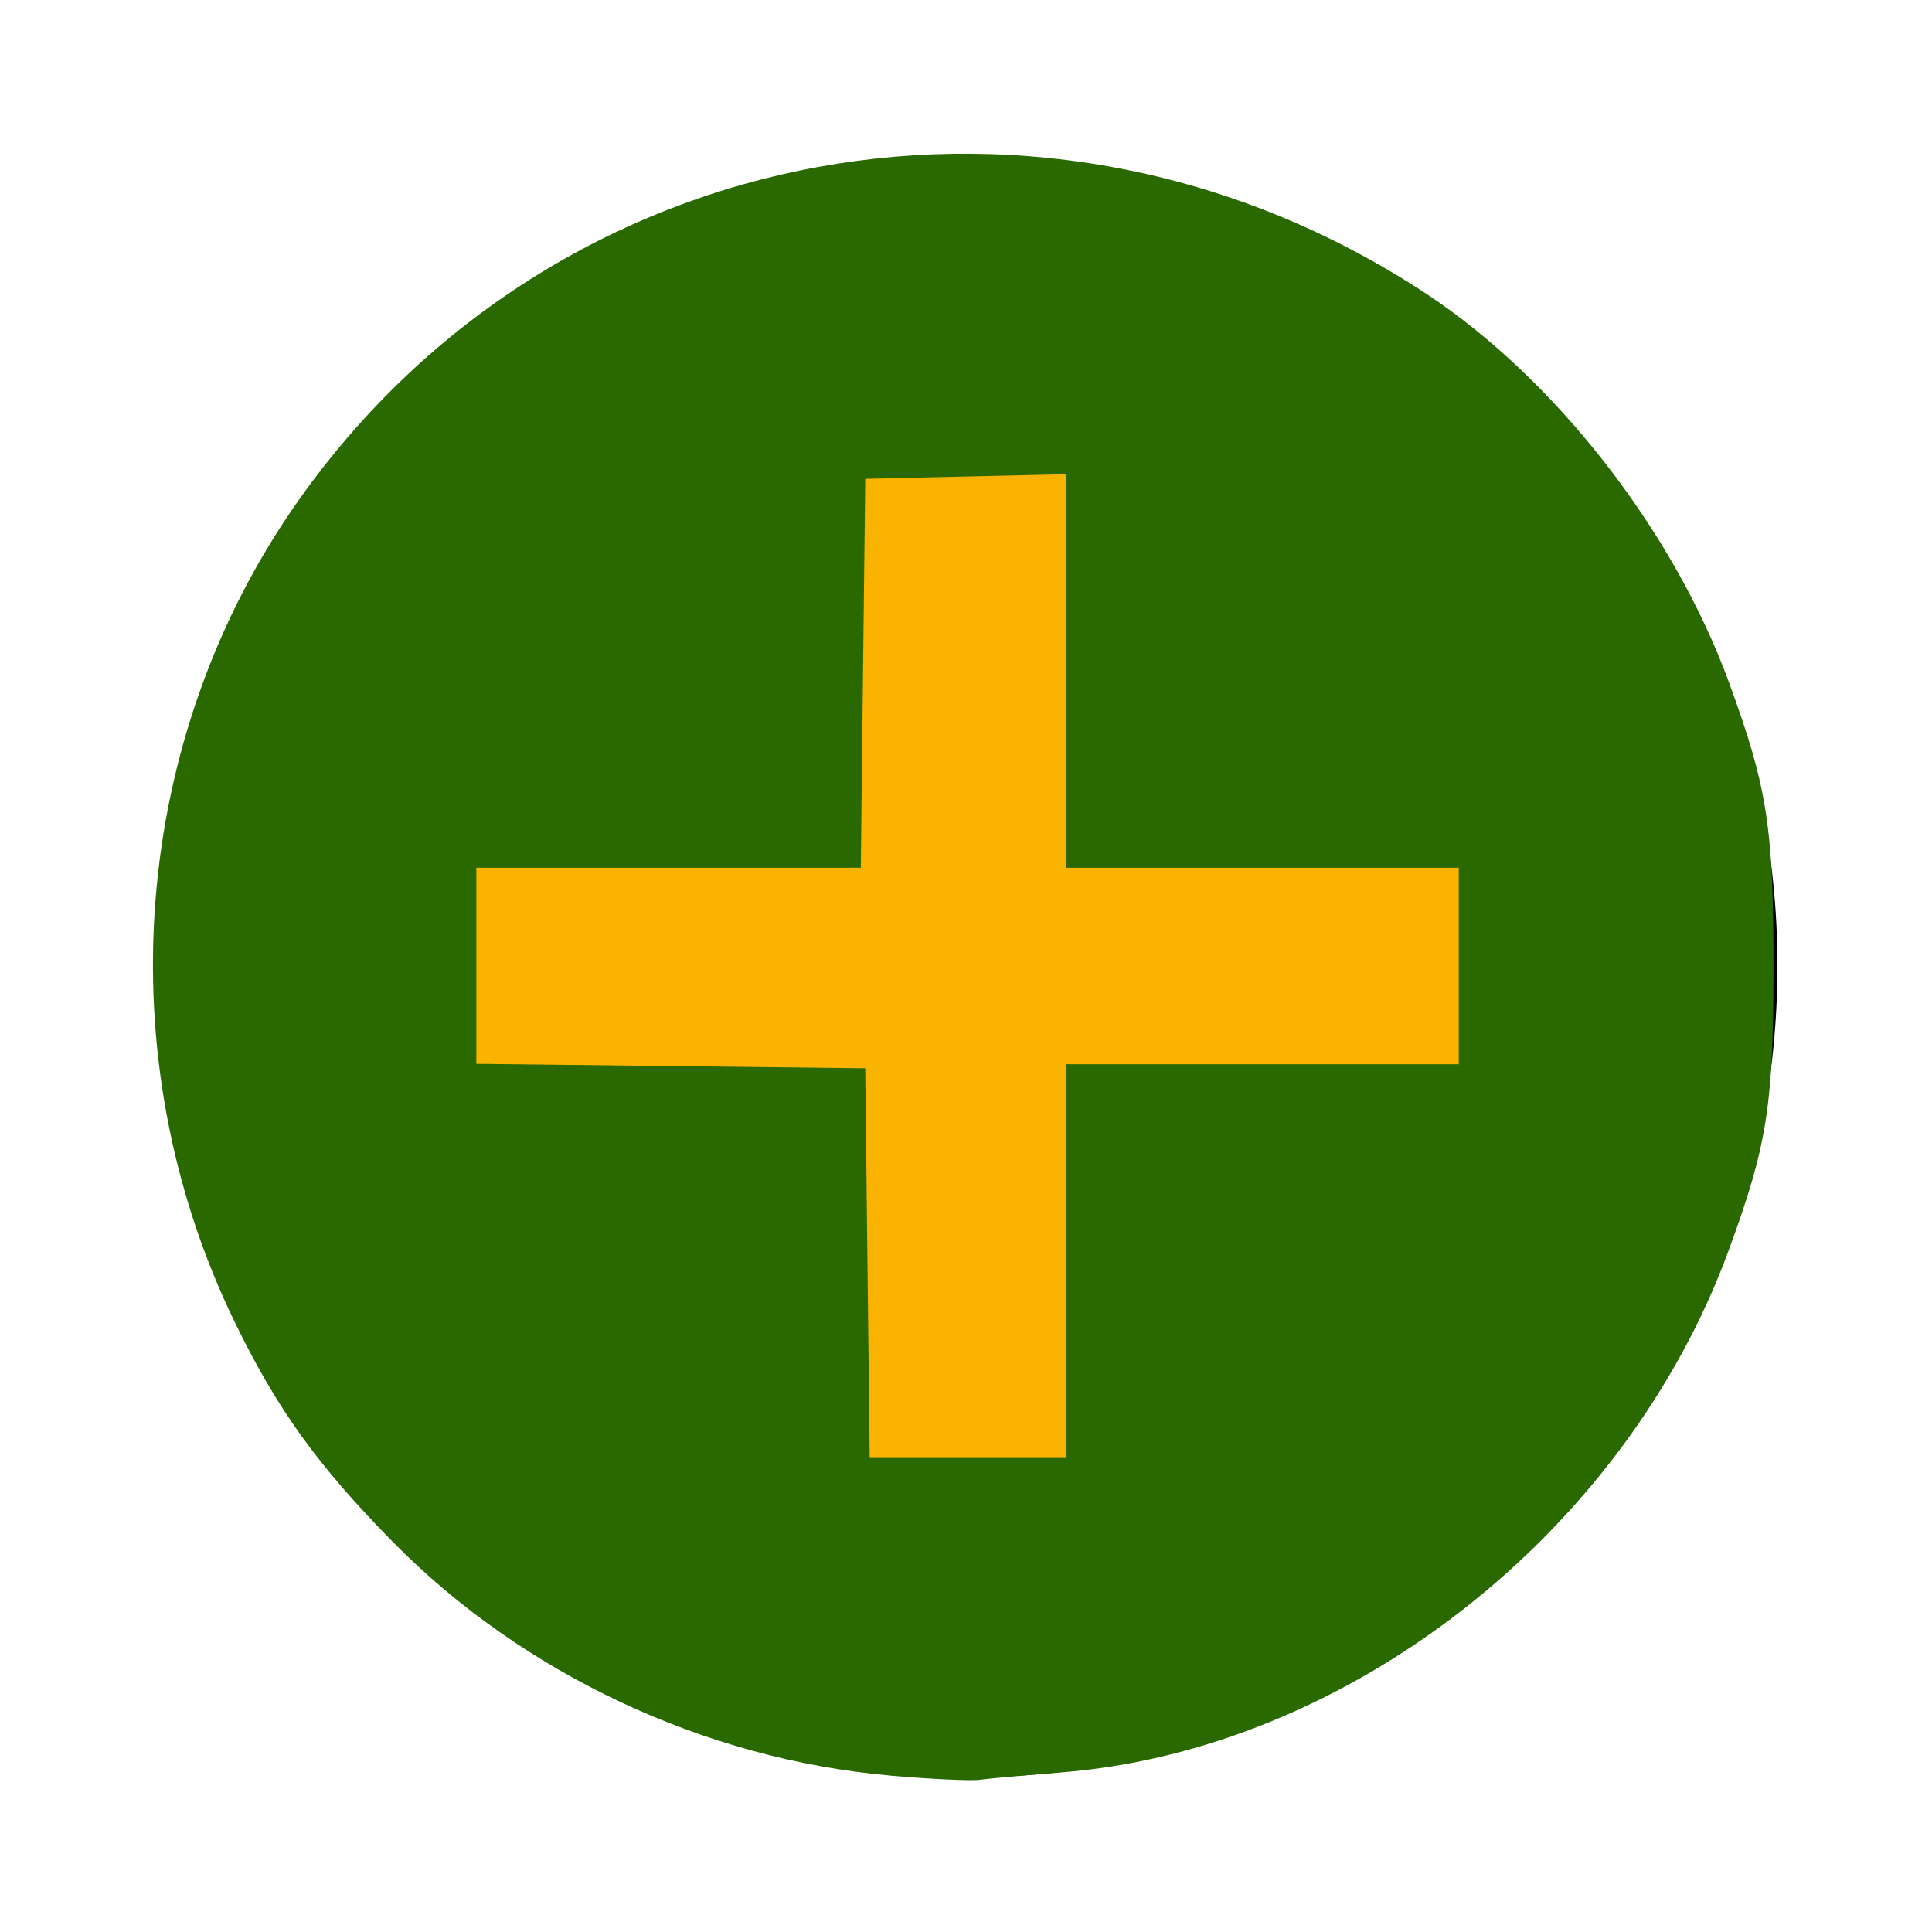 <?xml version="1.0" encoding="UTF-8" standalone="no"?>
<!-- Generated by IcoMoon.io -->

<svg
   xmlns:dc="http://purl.org/dc/elements/1.1/"
   xmlns:cc="http://creativecommons.org/ns#"
   xmlns:rdf="http://www.w3.org/1999/02/22-rdf-syntax-ns#"
   xmlns:svg="http://www.w3.org/2000/svg"
   xmlns="http://www.w3.org/2000/svg"
   xmlns:sodipodi="http://sodipodi.sourceforge.net/DTD/sodipodi-0.dtd"
   xmlns:inkscape="http://www.inkscape.org/namespaces/inkscape"
   version="1.1"
   width="20"
   height="20"
   viewBox="0 0 20 20"
   id="svg3018"
   inkscape:version="0.48.5 r10040"
   sodipodi:docname="plus.svg"
   enable-background="new">
  <defs
     id="defs3025" />
  <sodipodi:namedview
     pagecolor="#ffffff"
     bordercolor="#666666"
     borderopacity="1"
     objecttolerance="10"
     gridtolerance="10"
     guidetolerance="10"
     inkscape:pageopacity="0"
     inkscape:pageshadow="2"
     inkscape:window-width="1600"
     inkscape:window-height="837"
     id="namedview3023"
     showgrid="false"
     inkscape:zoom="11.8"
     inkscape:cx="-30.59322"
     inkscape:cy="8.7288136"
     inkscape:window-x="-8"
     inkscape:window-y="-8"
     inkscape:window-maximized="1"
     inkscape:current-layer="layer6" />
  <g
     id="icomoon-ignore" />
  <path
     d="M10 1.6c-4.64 0-8.4 3.762-8.4 8.4 0 4.64 3.761 8.4 8.4 8.4s8.4-3.761 8.4-8.4c0-4.639-3.761-8.4-8.4-8.4zM11.022 11.022v4.027h-2.044v-4.027h-4.028v-2.044h4.027v-4.028h2.045v4.027h4.027v2.045h-4.027z"
     fill="#000000"
     id="path3021" />
  <path
     style="fill:#296900;fill-opacity:1"
     d="M 9.176,18.297 C 8.193,18.205 7.296,17.942 6.314,17.458 3.725,16.181 1.969,13.634 1.705,10.776 1.388,7.342 3.221,4.068 6.314,2.542 7.318,2.046 8.166,1.803 9.224,1.705 12.658,1.388 15.932,3.221 17.458,6.314 c 0.709,1.437 0.982,2.892 0.837,4.462 -0.098,1.058 -0.341,1.906 -0.837,2.911 -1.539,3.118 -4.8,4.934 -8.282,4.61 z m 1.926,-5.203 0,-1.992 1.992,0 1.992,0 0,-1.102 0,-1.102 -1.992,0 -1.992,0 0,-1.992 0,-1.992 -1.102,0 -1.102,0 0,1.992 0,1.992 -1.992,0 -1.992,0 0,1.102 0,1.102 1.992,0 1.992,0 0,1.992 0,1.992 1.102,0 1.102,0 0,-1.992 z"
     id="path5292"
     inkscape:connector-curvature="0" />
  <path
     style="fill:#fab300;fill-opacity:0"
     d="m 9,13.008 0,-1.992 -1.992,0 -1.992,0 0,-1.017 0,-1.017 1.992,0 L 9,8.983 9,6.992 9,5 l 0.975,0 0.975,0 0,1.992 0,1.992 2.034,0 2.034,0 0,1.017 0,1.017 -2.034,0 -2.034,0 0,1.992 0,1.992 L 9.975,15 9,15 9,13.008 z"
     id="path5802"
     inkscape:connector-curvature="0" />
  <path
     style="fill:#ab3000;fill-opacity:0;stroke:none;stroke-opacity:1"
     d="m 9,13.008 0,-1.992 -1.992,0 -1.992,0 0,-1.017 0,-1.017 1.992,0 L 9,8.983 9,6.992 9,5 l 0.975,0 0.975,0 0,1.992 0,1.992 2.034,0 2.034,0 0,1.017 0,1.017 -2.034,0 -2.034,0 0,1.992 0,1.992 L 9.975,15 9,15 9,13.008 z"
     id="path5804"
     inkscape:connector-curvature="0" />
  <path
     style="fill:#aa4400;fill-opacity:0;stroke:none"
     d="m 9.025,13.008 0,-1.992 -2.034,0 -2.034,0 0,-1.017 0,-1.017 2.034,0 2.034,0 0,-1.992 L 9.025,5 10,5 l 0.975,0 0,1.992 0,1.992 2.034,0 2.034,0 0,1.017 0,1.017 -2.034,0 -2.034,0 0,1.992 0,1.992 L 10,15 l -0.975,0 0,-1.992 z"
     id="path5806"
     inkscape:connector-curvature="0" />
  <path
     style="fill:#aa4400;fill-opacity:0;stroke:none"
     d="m 9.025,13.008 0,-1.992 -2.034,0 -2.034,0 0,-1.017 0,-1.017 2.034,0 2.034,0 0,-1.992 L 9.025,5 10,5 l 0.975,0 0,1.992 0,1.992 2.034,0 2.034,0 0,1.017 0,1.017 -2.034,0 -2.034,0 0,1.992 0,1.992 L 10,15 l -0.975,0 0,-1.992 z"
     id="path5808"
     inkscape:connector-curvature="0" />
  <path
     style="fill:#aa4400;fill-opacity:0;stroke:none"
     d="m 9.025,13.008 0,-1.992 -2.034,0 -2.034,0 0,-1.017 0,-1.017 2.034,0 2.034,0 0,-1.992 L 9.025,5 10,5 l 0.975,0 0,1.992 0,1.992 2.034,0 2.034,0 0,1.017 0,1.017 -2.034,0 -2.034,0 0,1.992 0,1.992 L 10,15 l -0.975,0 0,-1.992 z"
     id="path5810"
     inkscape:connector-curvature="0" />
  <path
     style="fill:#ffcc00;fill-opacity:0;stroke:none"
     d="m 9.025,13.008 0,-1.992 -2.034,0 -2.034,0 0,-1.017 0,-1.017 2.034,0 2.034,0 0,-1.992 L 9.025,5 10,5 l 0.975,0 0,1.992 0,1.992 2.034,0 2.034,0 0,1.017 0,1.017 -2.034,0 -2.034,0 0,1.992 0,1.992 L 10,15 l -0.975,0 0,-1.992 z"
     id="path5812"
     inkscape:connector-curvature="0" />
  <path
     style="fill:#ffcc00;fill-opacity:0;stroke:none"
     d="m 9.025,13.008 0,-1.992 -2.034,0 -2.034,0 0,-1.017 0,-1.017 2.034,0 2.034,0 0,-1.992 L 9.025,5 10,5 l 0.975,0 0,1.992 0,1.992 2.034,0 2.034,0 0,1.017 0,1.017 -2.034,0 -2.034,0 0,1.992 0,1.992 L 10,15 l -0.975,0 0,-1.992 z"
     id="path5814"
     inkscape:connector-curvature="0" />
  <path
     style="fill:#ffcc00;fill-opacity:0;stroke:none"
     d="m 8.983,13.008 0,-1.992 -1.992,0 L 5,11.017 5,10 5,8.983 l 1.992,0 1.992,0 0,-1.992 L 8.983,5 10,5 l 1.017,0 0,1.992 0,1.992 1.992,0 1.992,0 L 15,10 l 0,1.017 -1.992,0 -1.992,0 0,1.992 0,1.992 L 10,15 l -1.017,0 0,-1.992 z"
     id="path5816"
     inkscape:connector-curvature="0" />
  <path
     style="fill:#ffcc00;fill-opacity:0;stroke:none"
     d="m 8.983,13.008 0,-1.992 -1.992,0 L 5,11.017 5,10 5,8.983 l 1.992,0 1.992,0 0,-1.992 L 8.983,5 10,5 l 1.017,0 0,1.992 0,1.992 1.992,0 1.992,0 L 15,10 l 0,1.017 -1.992,0 -1.992,0 0,1.992 0,1.992 L 10,15 l -1.017,0 0,-1.992 z"
     id="path5818"
     inkscape:connector-curvature="0" />
  <path
     style="fill:#800000;fill-opacity:0;stroke:none"
     d="m 8.983,13.008 0,-1.992 -1.992,0 L 5,11.017 5,10 5,8.983 l 1.992,0 1.992,0 0,-1.992 L 8.983,5 10,5 l 1.017,0 0,1.992 0,1.992 1.992,0 1.992,0 L 15,10 l 0,1.017 -1.992,0 -1.992,0 0,1.992 0,1.992 L 10,15 l -1.017,0 0,-1.992 z"
     id="path5820"
     inkscape:connector-curvature="0" />
  <path
     style="fill:#800000;fill-opacity:0;stroke:none"
     d="m 8.983,13.008 0,-1.992 -1.992,0 L 5,11.017 5,10 5,8.983 l 1.992,0 1.992,0 0,-1.992 L 8.983,5 10,5 l 1.017,0 0,1.992 0,1.992 1.992,0 1.992,0 L 15,10 l 0,1.017 -1.992,0 -1.992,0 0,1.992 0,1.992 L 10,15 l -1.017,0 0,-1.992 z"
     id="path5822"
     inkscape:connector-curvature="0" />
  <path
     style="fill:#800000;fill-opacity:0;stroke:none"
     d="m 8.983,13.008 0,-1.992 -1.992,0 L 5,11.017 5,10 5,8.983 l 1.992,0 1.992,0 0,-1.992 L 8.983,5 10,5 l 1.017,0 0,1.992 0,1.992 1.992,0 1.992,0 L 15,10 l 0,1.017 -1.992,0 -1.992,0 0,1.992 0,1.992 L 10,15 l -1.017,0 0,-1.992 z"
     id="path5824"
     inkscape:connector-curvature="0" />
  <path
     style="fill:#800000;fill-opacity:0;stroke:none"
     d="m 8.983,13.008 0,-1.992 -1.992,0 L 5,11.017 5,10 5,8.983 l 1.992,0 1.992,0 0,-1.992 L 8.983,5 10,5 l 1.017,0 0,1.992 0,1.992 1.992,0 1.992,0 L 15,10 l 0,1.017 -1.992,0 -1.992,0 0,1.992 0,1.992 L 10,15 l -1.017,0 0,-1.992 z"
     id="path5826"
     inkscape:connector-curvature="0" />
  <g
     inkscape:groupmode="layer"
     id="layer6"
     inkscape:label="Calque"
     style="display:inline;">
    <path
       style="fill:#296900;fill-opacity:1;stroke:none"
       d="M 9.212,18.38 C 7.295,18.212 5.407,17.325 4.066,15.961 3.285,15.167 2.866,14.584 2.43,13.686 1.096,10.942 1.354,7.635 3.094,5.175 5.761,1.403 10.862,0.47 14.763,3.04 16.095,3.918 17.318,5.486 17.894,7.053 18.294,8.143 18.359,8.555 18.359,10 c 0,1.445 -0.065,1.857 -0.465,2.947 -1.077,2.932 -3.944,5.171 -6.92,5.402 -0.363,0.028 -0.737,0.062 -0.83,0.075 -0.093,0.013 -0.513,-0.007 -0.932,-0.043 l 0,0 z"
       id="path4423"
       inkscape:connector-curvature="0" />
  </g>
  <g
     inkscape:groupmode="layer"
     id="layer3"
     inkscape:label="CalqueFond"
     style="display:inline">
    <path
       style="fill:#fab300;fill-opacity:1;stroke:none"
       d="m 8.98,13.072 -0.023,-2.013 -2.013,-0.023 -2.013,-0.023 0,-1.015 0,-1.015 1.99,0 1.99,0 0.023,-2.013 0.023,-2.013 1.038,-0.024 1.038,-0.024 0,2.037 0,2.037 2.034,0 2.034,0 0,1.017 0,1.017 -2.034,0 -2.034,0 0,2.034 0,2.034 -1.015,0 -1.015,0 -0.023,-2.013 z"
       id="path3836"
       inkscape:connector-curvature="0" />
  </g>
</svg>
